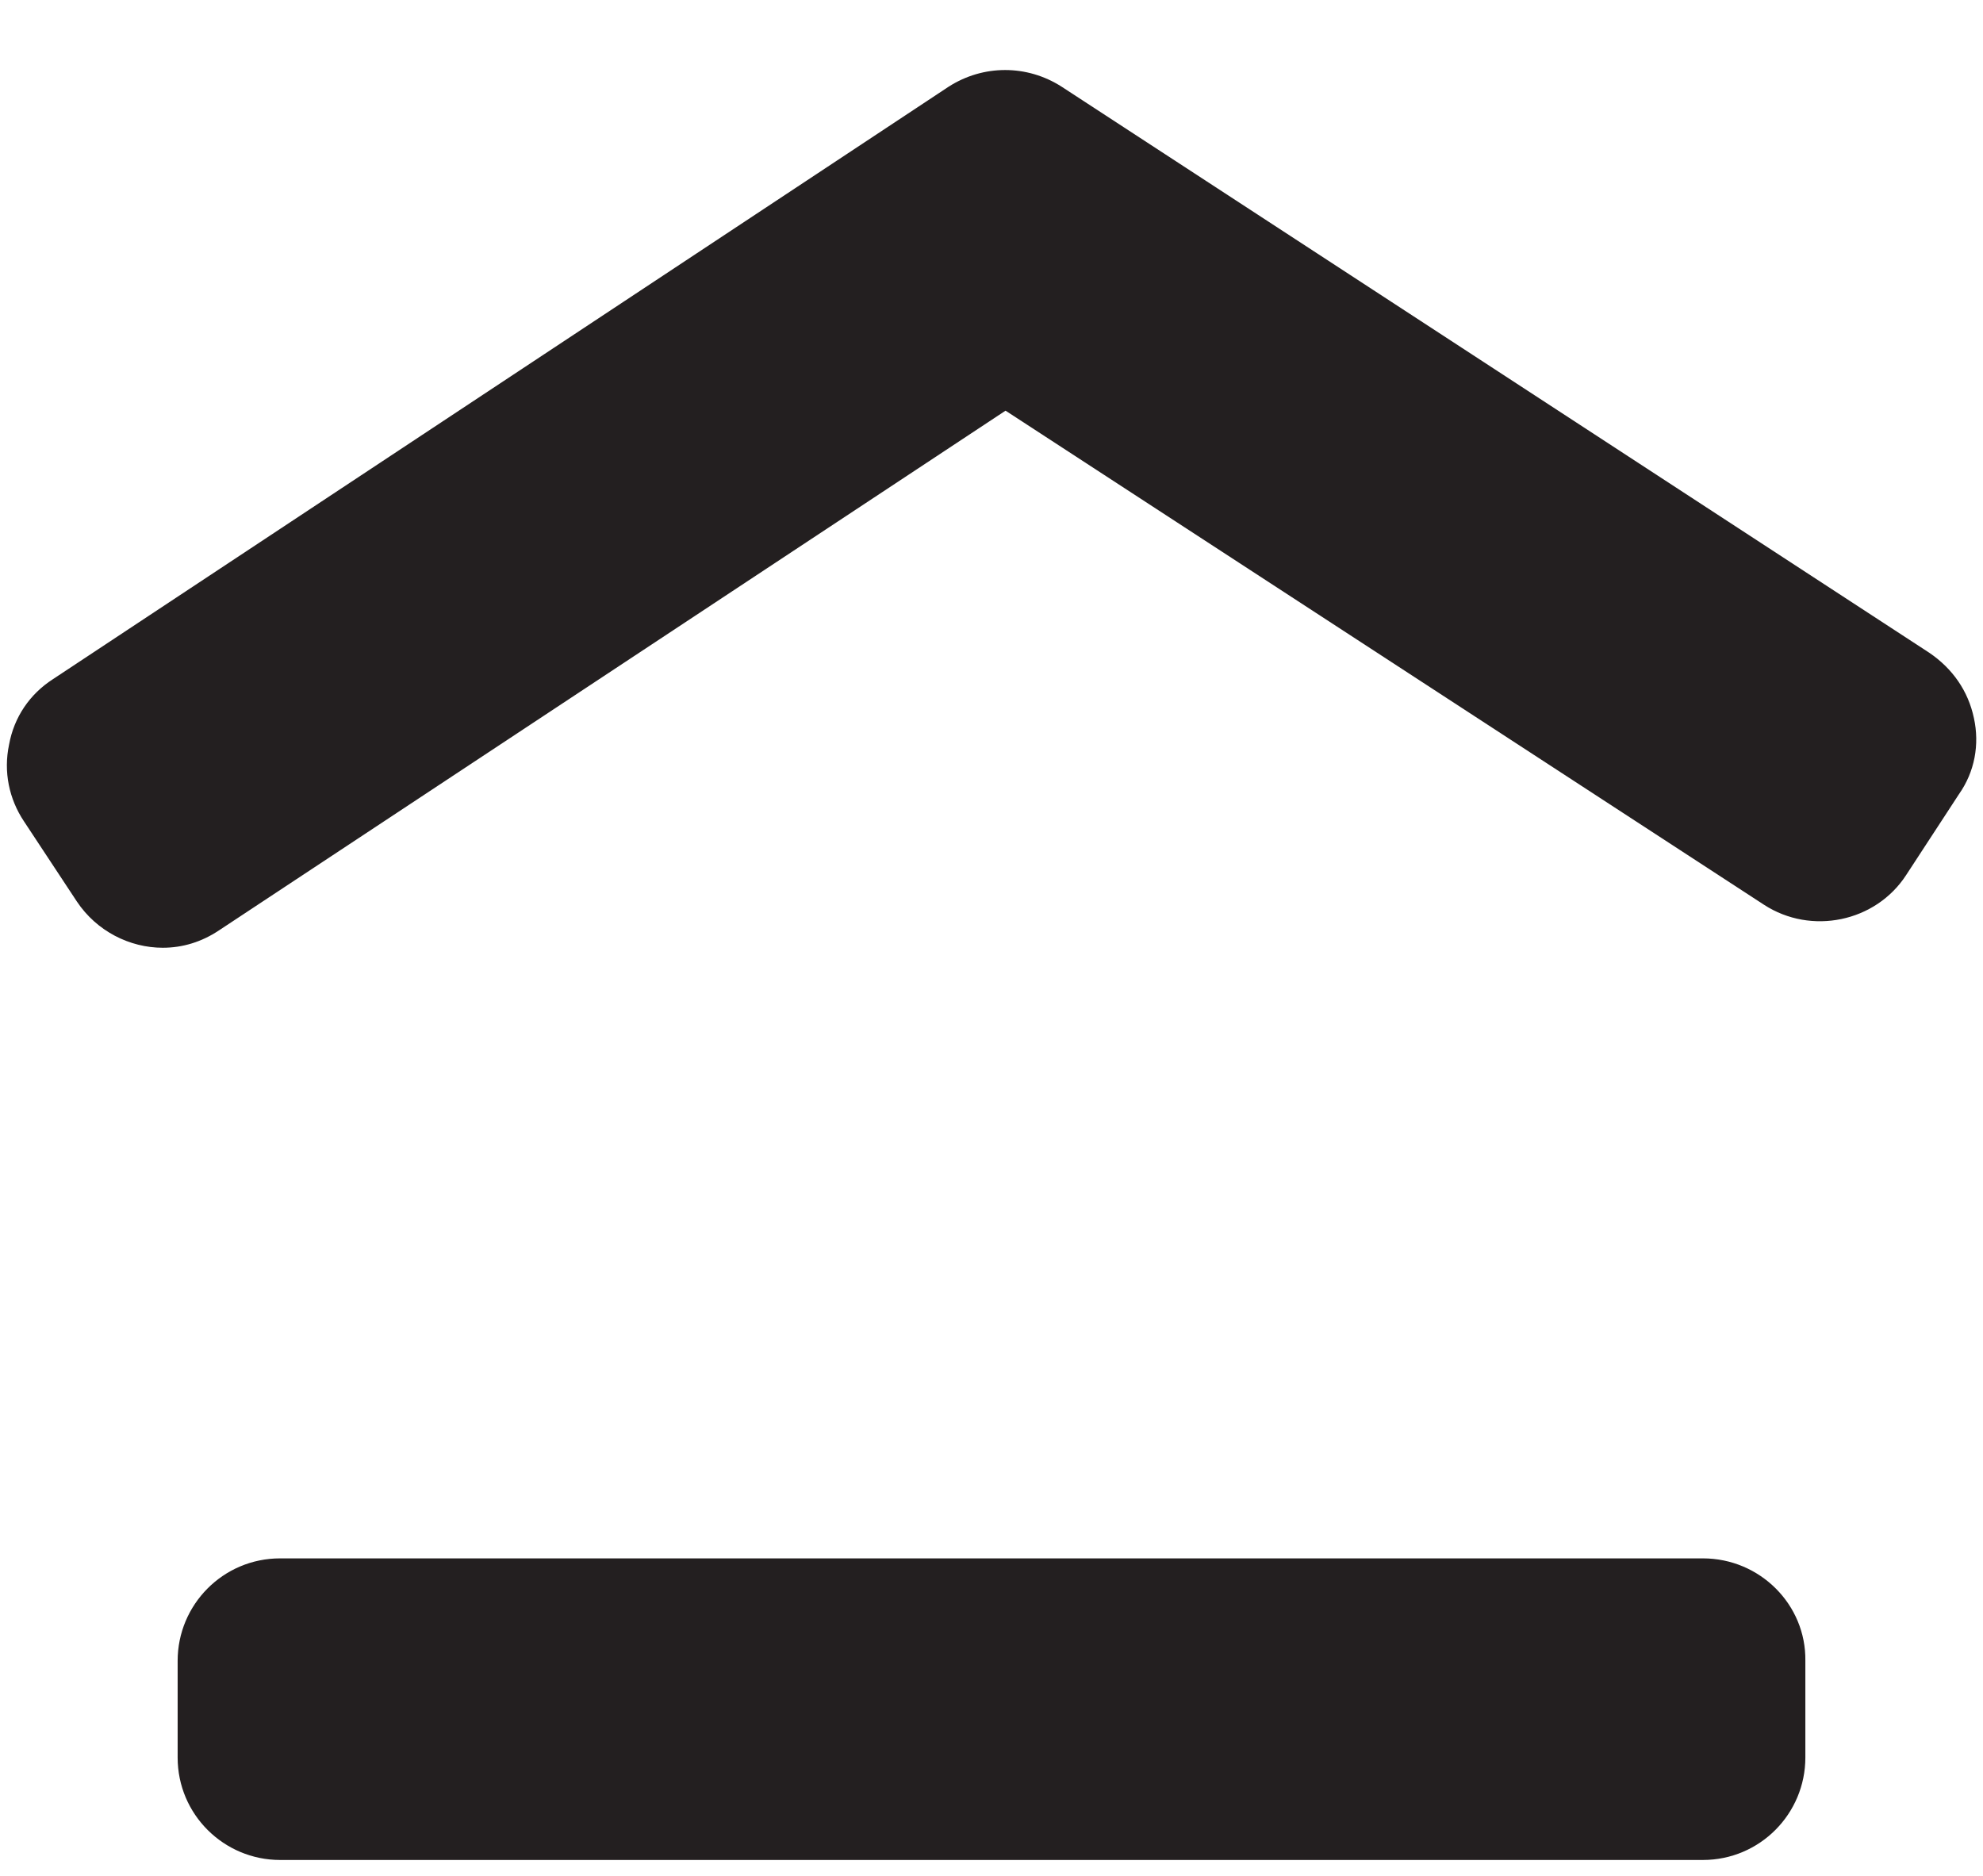 <?xml version="1.0" encoding="utf-8"?>
<!-- Generator: Adobe Illustrator 23.0.3, SVG Export Plug-In . SVG Version: 6.00 Build 0)  -->
<svg version="1.1" id="Layer_1" xmlns="http://www.w3.org/2000/svg" xmlns:xlink="http://www.w3.org/1999/xlink" x="0px" y="0px"
	 viewBox="0 0 240 227" style="enable-background:new 0 0 240 227;" xml:space="preserve">
<style type="text/css">
	.st0{fill:#231F20;}
</style>
<g>
	<path class="st0" d="M206.1,188.6H33.9c-6.9,0-12.4,5.6-12.4,12.4v11.7c0,6.9,5.6,12.4,12.4,12.4h172.2c6.9,0,12.4-5.6,12.4-12.4
		v-11.7C218.6,194.2,213,188.6,206.1,188.6z"/>
	<path class="st0" d="M238.9,86.9c-0.7-3.3-2.6-6-5.4-7.9l-105-68.5c-4.2-2.7-9.5-2.7-13.7,0L6.4,82.2c-2.8,1.8-4.7,4.6-5.3,7.9
		c-0.7,3.3,0,6.6,1.8,9.3l6.4,9.7l0,0c2.4,3.6,6.4,5.6,10.4,5.6c2.4,0,4.7-0.7,6.8-2.1l95.2-62.9l91.8,59.8
		c5.7,3.7,13.5,2.1,17.2-3.6l6.4-9.8C239,93.4,239.6,90.1,238.9,86.9z"/>
</g>
</svg>
